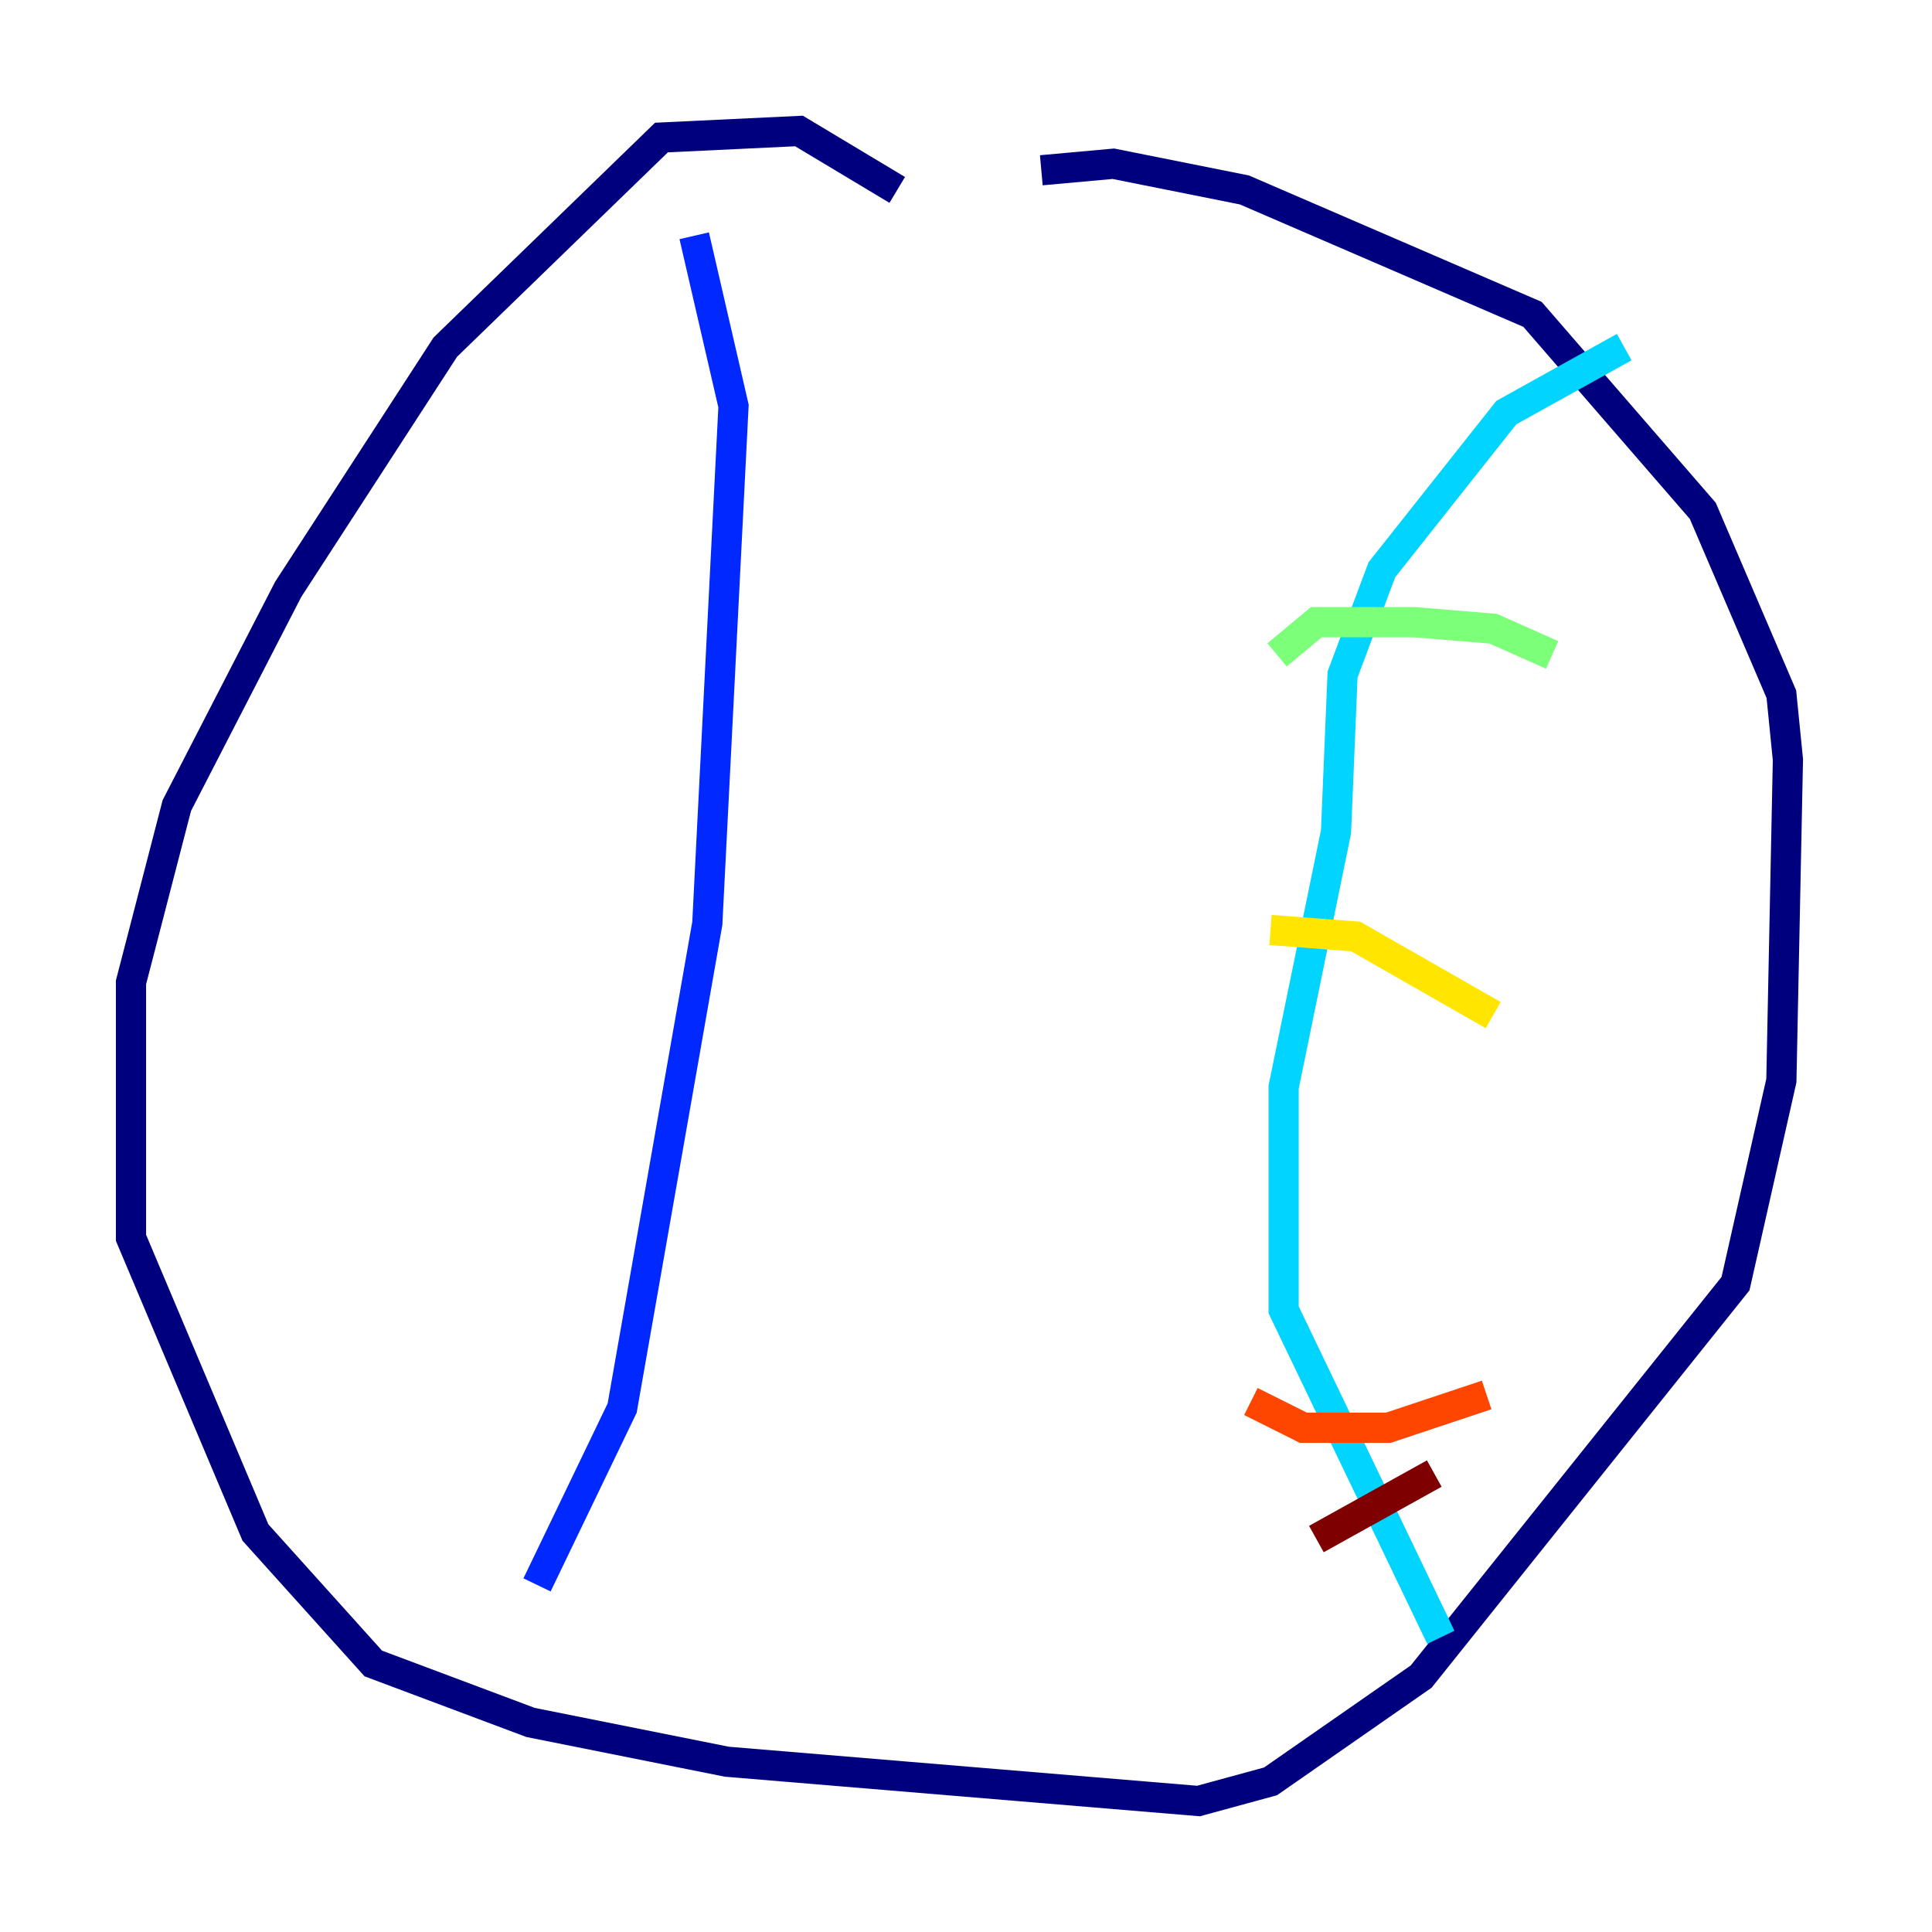 <?xml version="1.0" encoding="utf-8" ?>
<svg baseProfile="tiny" height="128" version="1.2" viewBox="0,0,128,128" width="128" xmlns="http://www.w3.org/2000/svg" xmlns:ev="http://www.w3.org/2001/xml-events" xmlns:xlink="http://www.w3.org/1999/xlink"><defs /><polyline fill="none" points="59.444,12.583 52.936,8.678 43.824,9.112 29.505,22.997 19.091,39.051 11.715,53.37 8.678,65.085 8.678,82.007 16.922,101.532 24.732,110.21 35.146,114.115 48.163,116.719 79.403,119.322 84.176,118.02 94.156,111.078 114.983,85.044 118.02,71.593 118.454,50.332 118.02,45.993 112.814,33.844 101.532,20.827 82.441,12.583 73.763,10.848 68.99,11.281" stroke="#00007f" stroke-width="2" /><polyline fill="none" points="35.58,105.003 41.22,93.288 46.861,61.18 48.597,26.902 45.993,15.62" stroke="#0028ff" stroke-width="2" /><polyline fill="none" points="95.458,108.475 85.044,86.78 85.044,72.027 88.515,55.105 88.949,44.691 91.552,37.749 99.797,27.336 107.607,22.997" stroke="#00d4ff" stroke-width="2" /><polyline fill="none" points="84.61,43.39 87.214,41.22 93.722,41.22 98.929,41.654 102.834,43.39" stroke="#7cff79" stroke-width="2" /><polyline fill="none" points="84.176,61.614 89.817,62.047 98.929,67.254" stroke="#ffe500" stroke-width="2" /><polyline fill="none" points="82.875,92.854 86.346,94.59 91.986,94.59 98.495,92.42" stroke="#ff4600" stroke-width="2" /><polyline fill="none" points="87.214,101.966 95.024,97.627" stroke="#7f0000" stroke-width="2" /></svg>